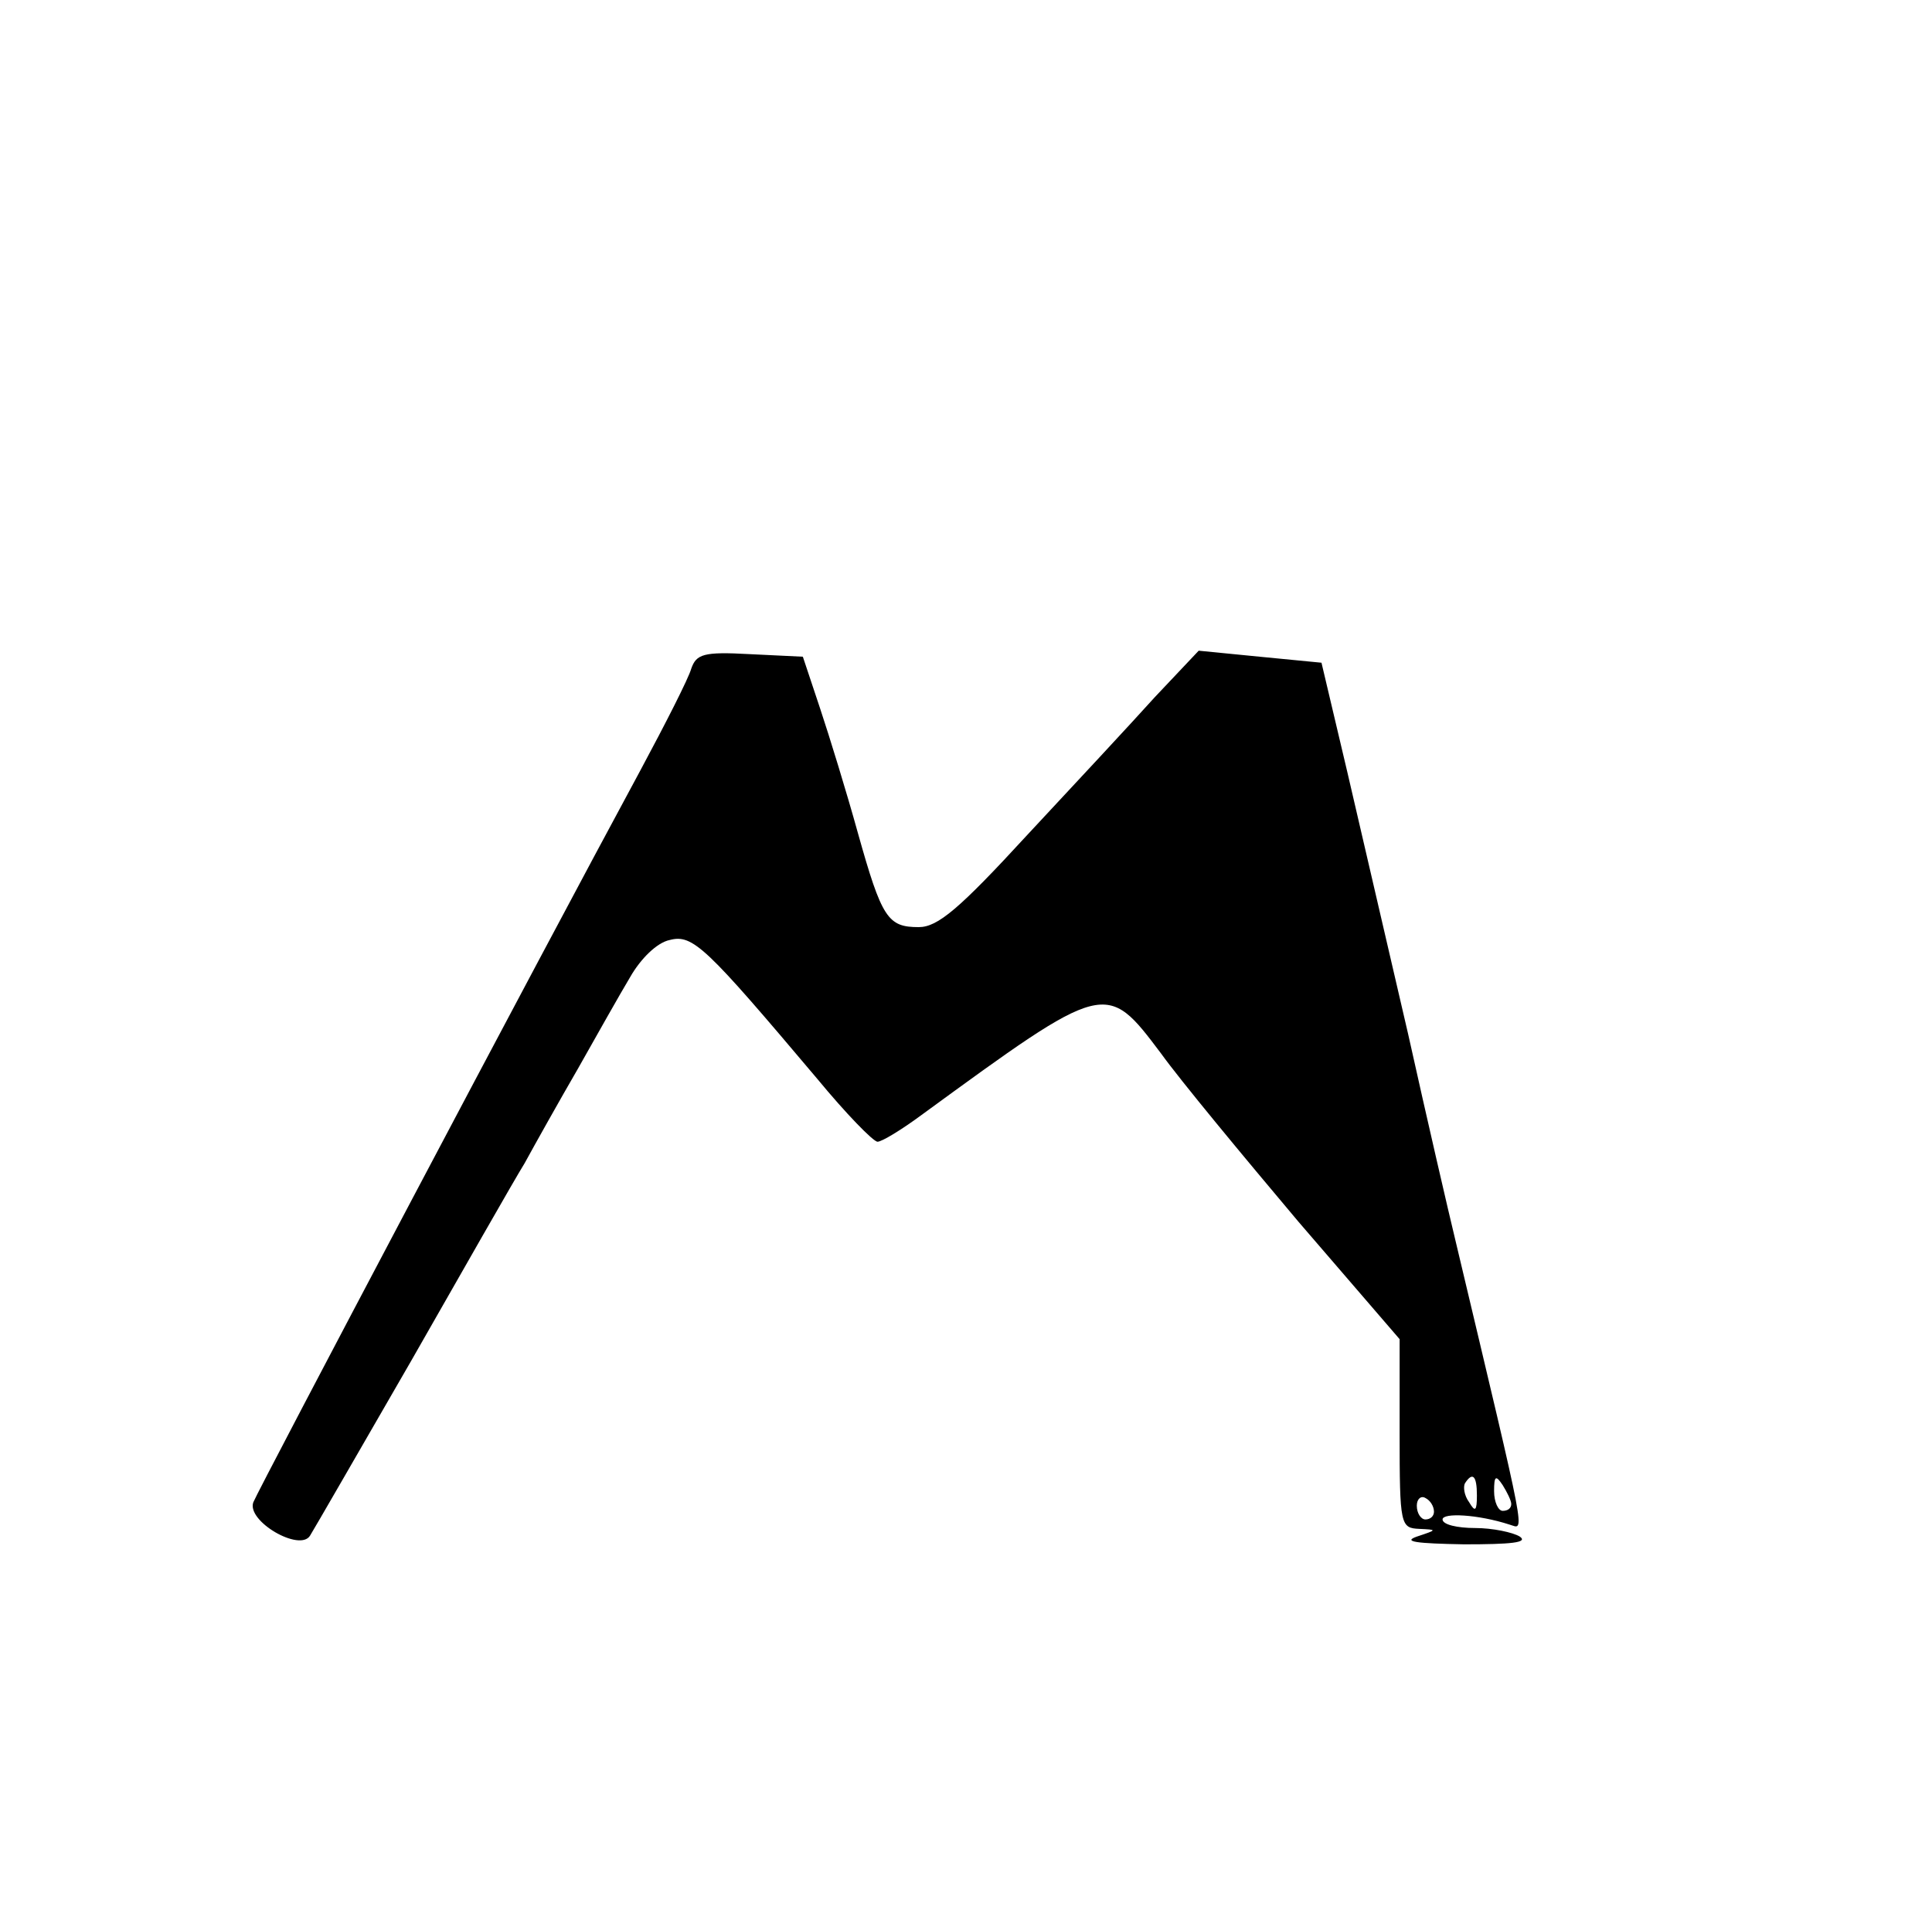 <?xml version="1.0" standalone="no"?>
<!DOCTYPE svg PUBLIC "-//W3C//DTD SVG 20010904//EN"
 "http://www.w3.org/TR/2001/REC-SVG-20010904/DTD/svg10.dtd">
<svg version="1.0" xmlns="http://www.w3.org/2000/svg"
 width="225pt" height="224pt" viewBox="0 0 225 224"
 preserveAspectRatio="xMidYMid meet">

<g transform="translate(0,224) scale(0.1,-0.1)"
fill="#000000" stroke="none">
<path d="M805 1461 c-3 -11 -30 -64 -59 -118 -120 -222 -443 -834 -451 -853
-8 -22 54 -58 66 -39 5 8 58 100 118 204 60 105 119 209 132 230 12 22 40 72
62 110 22 39 49 87 61 107 12 21 31 40 46 43 27 7 42 -8 172 -162 33 -40 65
-73 70 -73 5 0 28 14 51 31 215 157 215 157 279 72 23 -32 96 -120 160 -196
l118 -137 0 -110 c0 -107 1 -110 23 -111 21 -1 21 -1 -3 -9 -17 -6 0 -8 55 -9
55 0 75 2 65 9 -8 5 -32 10 -52 10 -21 0 -38 4 -38 10 0 8 41 6 78 -6 18 -5
22 -27 -63 331 -8 33 -33 141 -55 240 -23 99 -55 237 -71 306 l-30 127 -72 7
-71 7 -51 -54 c-27 -30 -94 -102 -149 -161 -79 -86 -104 -107 -126 -107 -36 0
-43 10 -71 110 -13 47 -33 112 -44 145 l-20 60 -62 3 c-54 3 -62 0 -68 -17z
m915 -963 c0 -18 -2 -20 -9 -8 -6 8 -7 18 -5 22 9 14 14 9 14 -14z m40 -10 c0
-5 -4 -8 -10 -8 -5 0 -10 10 -10 23 0 18 2 19 10 7 5 -8 10 -18 10 -22z m-90
-9 c0 -5 -4 -9 -10 -9 -5 0 -10 7 -10 16 0 8 5 12 10 9 6 -3 10 -10 10 -16z"/>
</g>
</svg>
